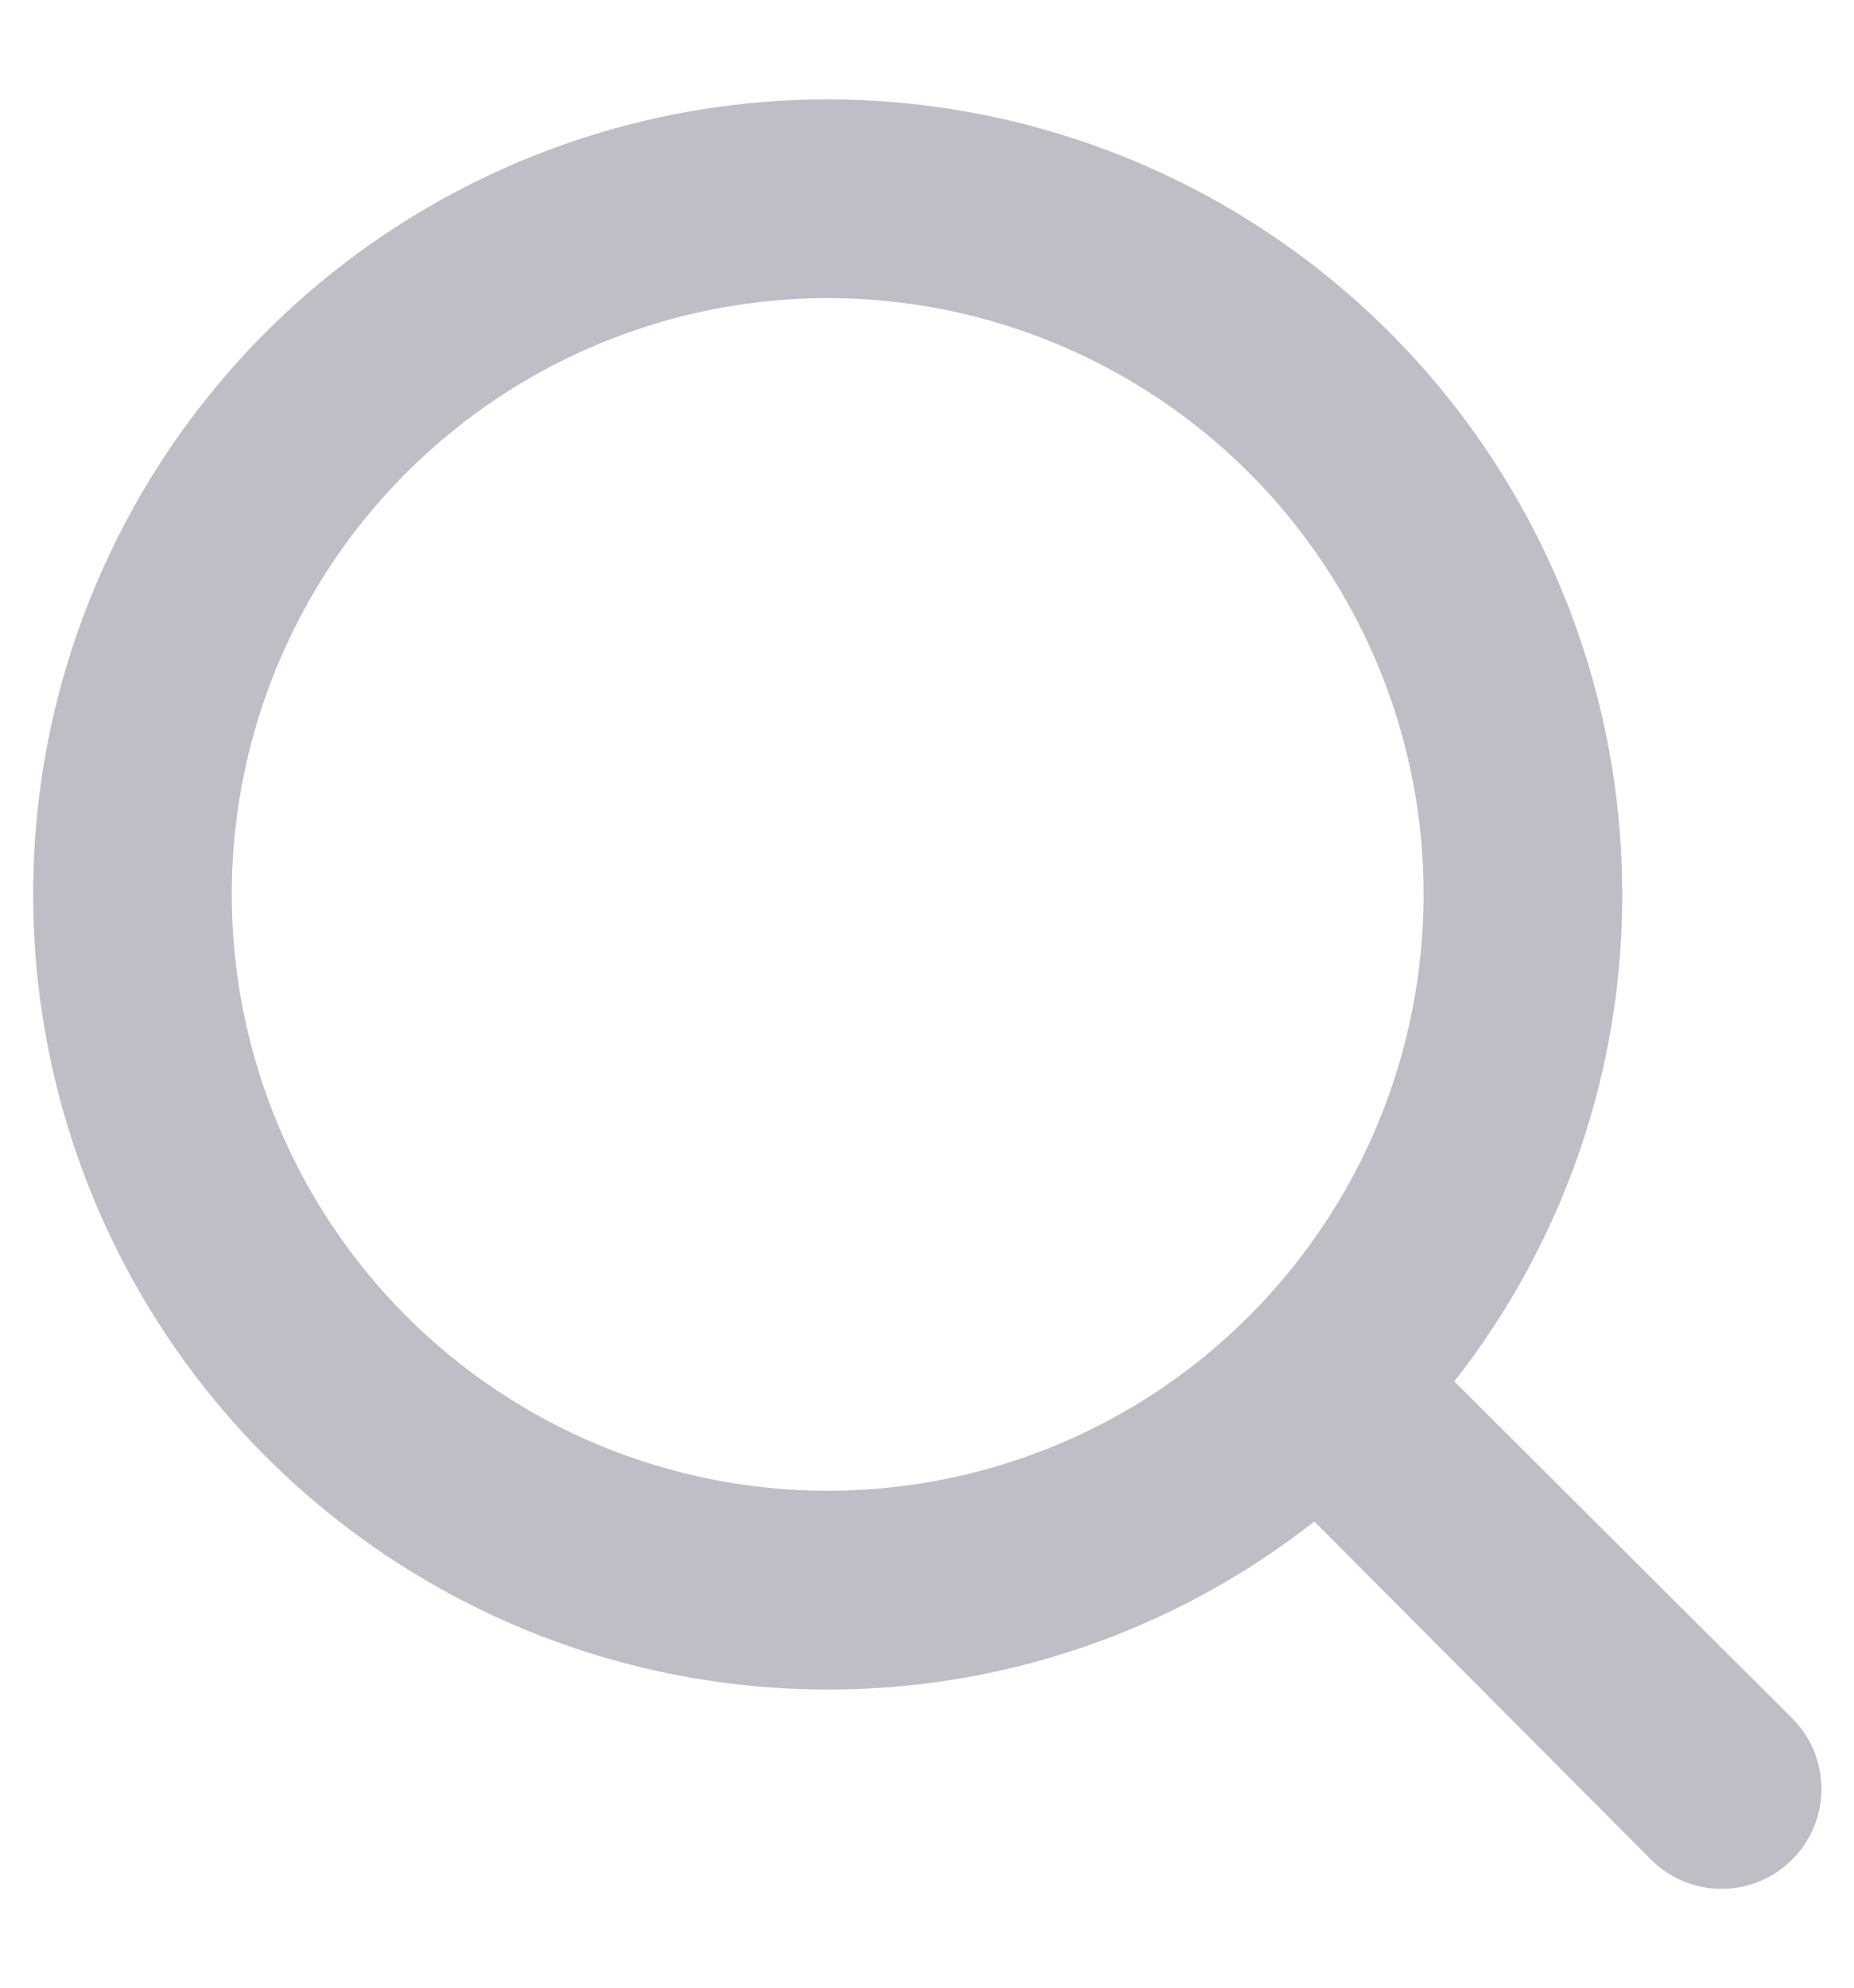 <svg width="14" height="15" viewBox="0 0 14 15" fill="none" xmlns="http://www.w3.org/2000/svg">
<path d="M13.533 12.967L10.982 10.425C11.805 9.377 12.252 8.082 12.25 6.75C12.25 5.563 11.898 4.403 11.239 3.417C10.579 2.43 9.642 1.661 8.546 1.207C7.45 0.753 6.243 0.634 5.079 0.865C3.916 1.097 2.846 1.668 2.007 2.507C1.168 3.346 0.597 4.416 0.365 5.579C0.134 6.743 0.253 7.95 0.707 9.046C1.161 10.143 1.93 11.079 2.917 11.739C3.903 12.398 5.063 12.75 6.25 12.75C7.582 12.752 8.877 12.305 9.925 11.482L12.467 14.033C12.537 14.103 12.62 14.159 12.712 14.197C12.803 14.235 12.901 14.254 13 14.254C13.099 14.254 13.197 14.235 13.288 14.197C13.38 14.159 13.463 14.103 13.533 14.033C13.603 13.963 13.659 13.88 13.697 13.788C13.735 13.697 13.754 13.599 13.754 13.5C13.754 13.401 13.735 13.303 13.697 13.212C13.659 13.12 13.603 13.037 13.533 12.967ZM1.75 6.75C1.75 5.86 2.014 4.99 2.508 4.25C3.003 3.51 3.706 2.933 4.528 2.593C5.35 2.252 6.255 2.163 7.128 2.336C8.001 2.51 8.803 2.939 9.432 3.568C10.061 4.197 10.49 4.999 10.664 5.872C10.837 6.745 10.748 7.65 10.408 8.472C10.067 9.294 9.49 9.997 8.75 10.492C8.01 10.986 7.14 11.25 6.25 11.25C5.057 11.25 3.912 10.776 3.068 9.932C2.224 9.088 1.75 7.943 1.75 6.75Z" fill="#BEBEC7"/>
</svg>

